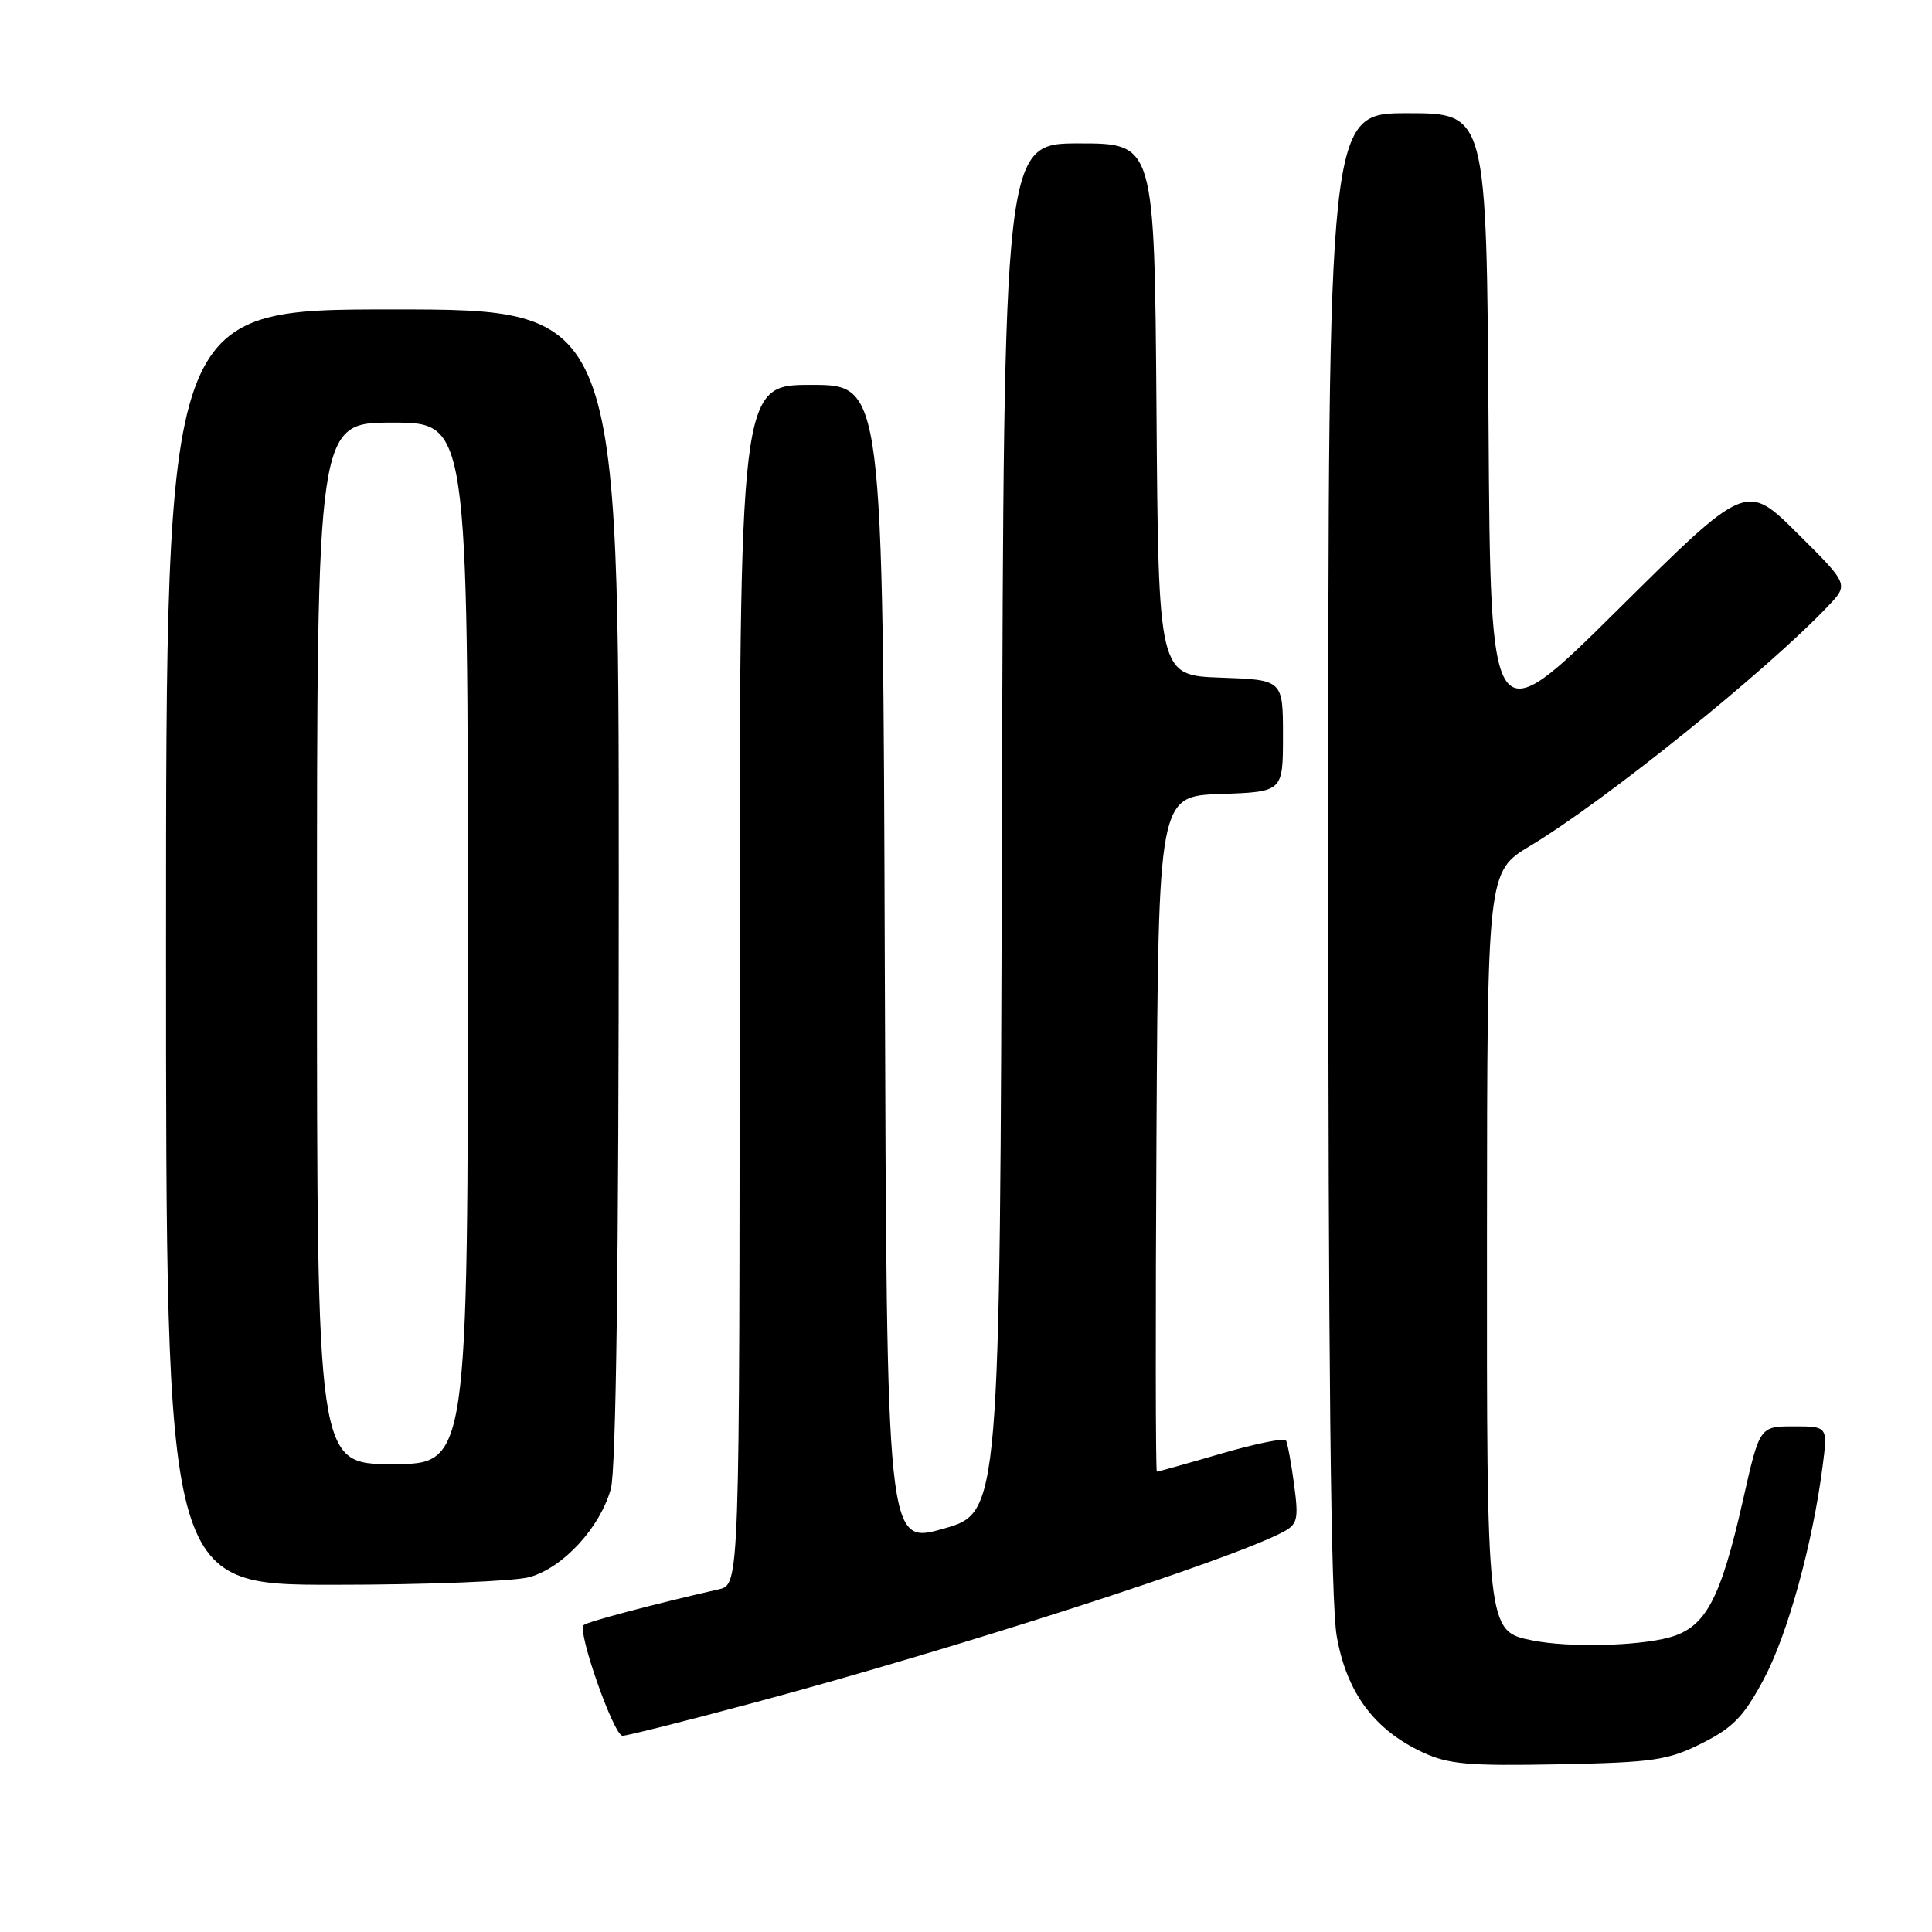 <?xml version="1.0" encoding="UTF-8" standalone="no"?>
<!DOCTYPE svg PUBLIC "-//W3C//DTD SVG 1.1//EN" "http://www.w3.org/Graphics/SVG/1.1/DTD/svg11.dtd" >
<svg xmlns="http://www.w3.org/2000/svg" xmlns:xlink="http://www.w3.org/1999/xlink" version="1.1" viewBox="0 0 256 256">
 <g >
 <path fill="currentColor"
d=" M 225.50 231.00 C 229.63 228.93 231.06 227.46 233.71 222.50 C 236.87 216.59 240.19 204.55 241.51 194.25 C 242.19 189.00 242.19 189.00 237.68 189.00 C 233.16 189.00 233.16 189.00 230.96 198.75 C 227.97 211.96 226.01 215.62 221.25 216.95 C 217.04 218.12 207.89 218.33 203.08 217.37 C 196.99 216.15 197.00 216.24 197.03 163.30 C 197.06 115.50 197.06 115.50 202.78 112.07 C 212.62 106.17 234.06 88.92 242.24 80.30 C 244.97 77.42 244.97 77.42 238.18 70.68 C 231.38 63.93 231.38 63.93 214.44 80.72 C 197.50 97.50 197.50 97.50 197.24 56.25 C 196.98 15.00 196.98 15.00 186.49 15.00 C 176.00 15.00 176.00 15.00 176.00 112.67 C 176.00 180.29 176.34 212.32 177.12 216.77 C 178.42 224.25 182.07 229.19 188.49 232.18 C 191.92 233.78 194.54 234.01 206.50 233.78 C 219.12 233.53 220.99 233.25 225.50 231.00 Z  M 100.04 225.58 C 126.86 218.39 163.13 206.68 170.04 202.98 C 171.94 201.96 172.09 201.30 171.47 196.67 C 171.09 193.83 170.60 191.21 170.40 190.86 C 170.19 190.51 166.33 191.30 161.81 192.61 C 157.30 193.93 153.46 195.00 153.29 195.00 C 153.12 195.00 153.10 174.86 153.24 150.25 C 153.50 105.50 153.50 105.50 161.75 105.21 C 170.00 104.92 170.00 104.92 170.00 97.50 C 170.00 90.08 170.00 90.08 161.75 89.79 C 153.50 89.50 153.50 89.50 153.24 54.25 C 152.97 19.00 152.97 19.00 142.99 19.00 C 133.01 19.00 133.01 19.00 132.76 109.72 C 132.50 200.44 132.50 200.44 125.00 202.56 C 117.50 204.69 117.50 204.69 117.24 127.85 C 116.99 51.00 116.99 51.00 107.49 51.00 C 98.00 51.00 98.00 51.00 98.00 130.48 C 98.00 209.96 98.00 209.96 95.25 210.59 C 86.83 212.50 77.76 214.90 77.33 215.34 C 76.48 216.19 81.33 230.00 82.49 230.00 C 83.09 230.00 90.99 228.01 100.04 225.58 Z  M 70.17 208.97 C 74.62 207.73 79.51 202.42 80.94 197.28 C 81.63 194.79 81.99 167.37 81.99 117.25 C 82.00 41.00 82.00 41.00 52.00 41.00 C 22.00 41.00 22.00 41.00 22.00 125.50 C 22.00 210.00 22.00 210.00 44.25 209.99 C 56.49 209.99 68.15 209.53 70.17 208.97 Z  M 42.00 125.00 C 42.00 56.00 42.00 56.00 52.00 56.00 C 62.00 56.00 62.00 56.00 62.00 125.00 C 62.00 194.00 62.00 194.00 52.00 194.00 C 42.00 194.00 42.00 194.00 42.00 125.00 Z "/>
</g>
</svg>